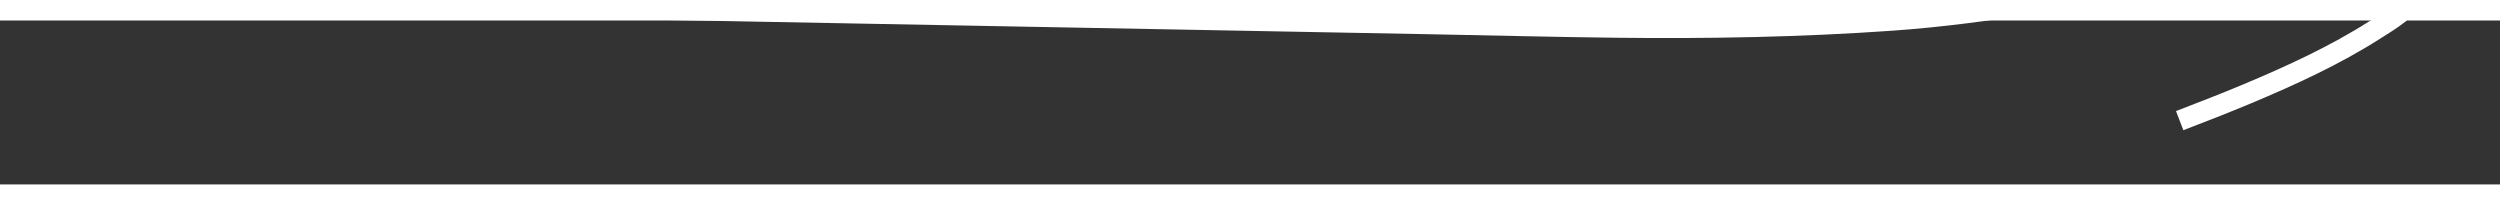 ﻿<?xml version="1.0" encoding="utf-8"?>
<svg version="1.1" xmlns:xlink="http://www.w3.org/1999/xlink" width="122px" height="10px" preserveAspectRatio="xMinYMid meet" viewBox="234 11395  122 8" xmlns="http://www.w3.org/2000/svg">
  <rect x="234" y="11395" width="122" height="8" fill="#333333" stroke="none"/>
  <g transform="matrix(0.469 0.883 -0.883 0.469 10221.225 5787.024 )">
    <path d="M 0.588 104.147  C 1.849 101.878  3.109 99.608  4.37 97.339  C 7.393 91.894  10.417 86.45  13.44 81.005  C 17.09 74.433  20.74 67.861  24.389 61.289  C 27.528 55.637  30.668 49.984  33.806 44.332  C 35.298 41.647  36.809 38.972  38.281 36.275  C 40.408 32.378  42.427 28.403  44.231 24.342  C 46.205 19.898  47.583 15.309  49.02 10.67  C 49.738 8.351  50.474 5.998  51.581 3.832  C 52.108 2.804  52.783 1.572  53.792 0.943  C 54.259 0.652  54.708 0.582  55.069 1.041  C 55.599 1.713  55.643 2.906  55.705 3.697  C 55.89 6.018  55.752 8.368  55.54 10.682  C 55.432 11.859  55.292 13.033  55.149 14.206  " stroke-width="1" stroke="#ffffff" fill="none" transform="matrix(1 0 0 1 267 11347 )" />
  </g>
</svg>